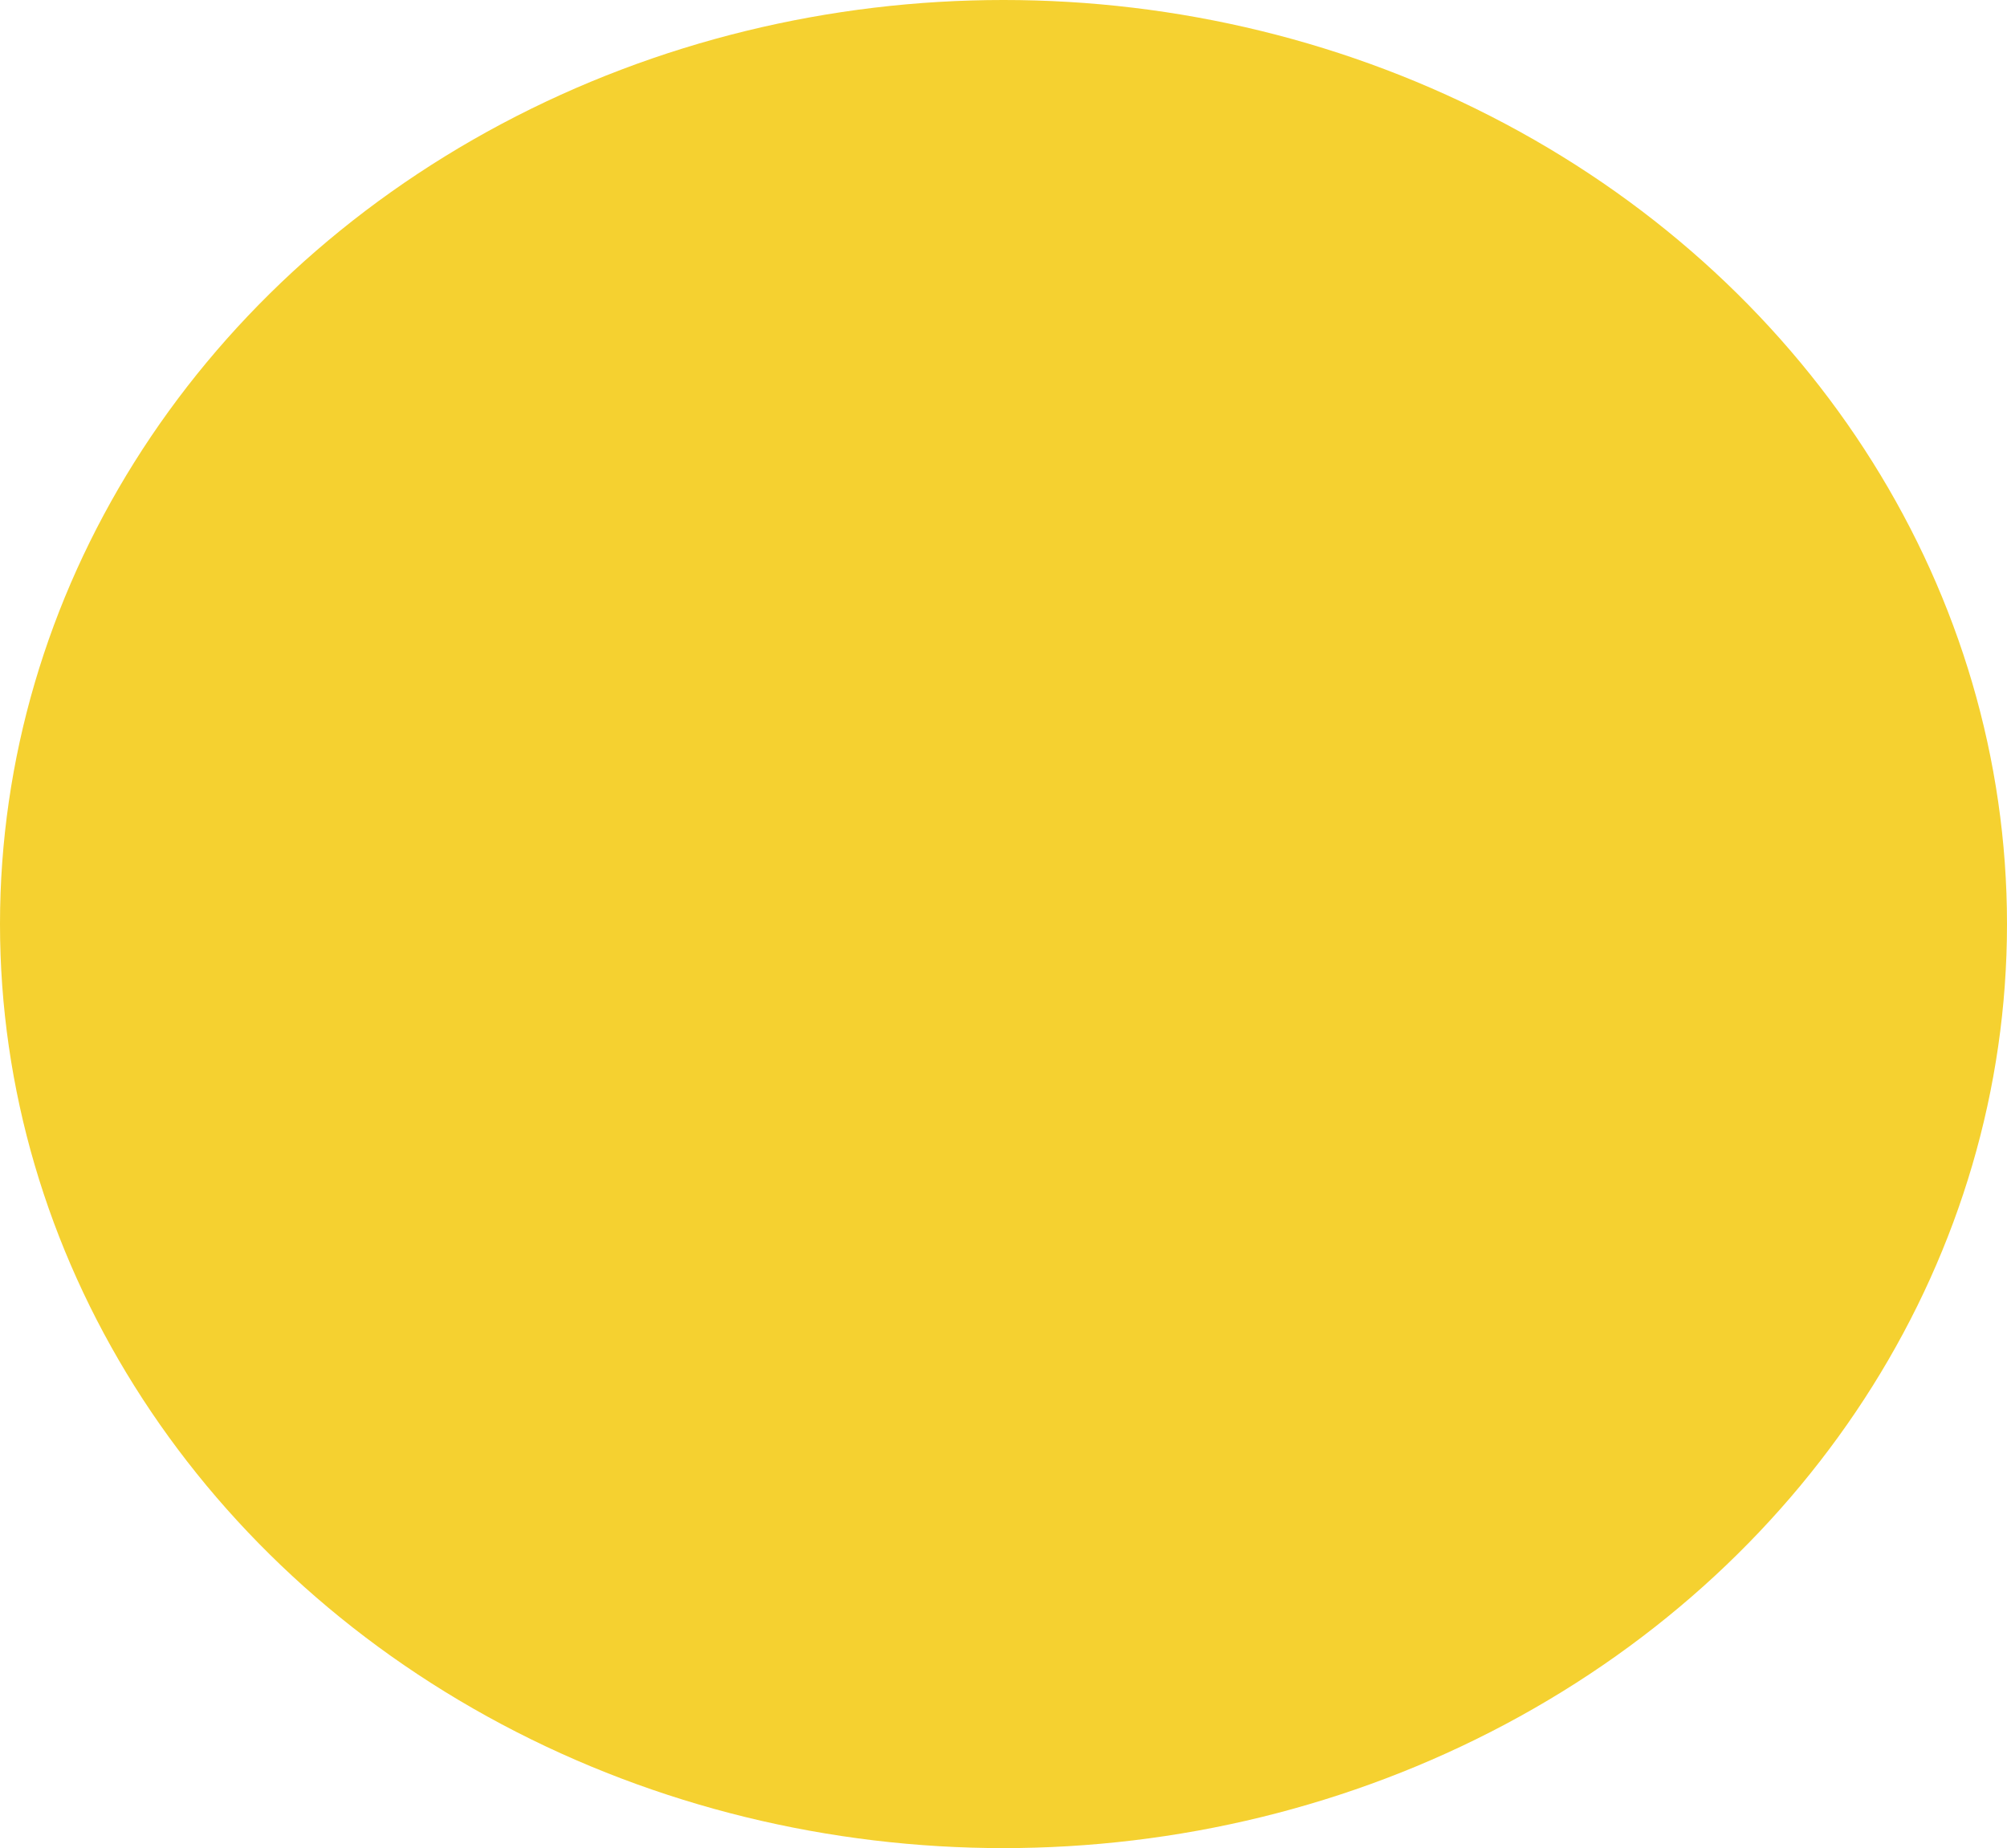 <?xml version="1.0" encoding="UTF-8" standalone="no"?>
<!-- Created with Inkscape (http://www.inkscape.org/) -->

<svg
   width="935"
   height="861"
   viewBox="0 0 935 861"
   version="1.1"
   id="svg5"
   xml:space="preserve"
   sodipodi:docname="fullWidthFeature.svg.2022_12_27_21_21_31.0.svg"
   xmlns:inkscape="http://www.inkscape.org/namespaces/inkscape"
   xmlns:sodipodi="http://sodipodi.sourceforge.net/DTD/sodipodi-0.dtd"
   xmlns="http://www.w3.org/2000/svg"
   xmlns:svg="http://www.w3.org/2000/svg"><sodipodi:namedview
     id="namedview7"
     pagecolor="#ffffff"
     bordercolor="#666666"
     borderopacity="1.0"
     inkscape:showpageshadow="2"
     inkscape:pageopacity="0.0"
     inkscape:pagecheckerboard="false"
     inkscape:deskcolor="#d1d1d1"
     inkscape:document-units="px"
     showgrid="false"
     showborder="true"
     borderlayer="true"
     inkscape:zoom="0.34583333"
     inkscape:cx="1432.7711"
     inkscape:cy="533.49398"
     inkscape:window-width="1920"
     inkscape:window-height="1001"
     inkscape:window-x="-9"
     inkscape:window-y="-9"
     inkscape:window-maximized="1"
     inkscape:current-layer="layer1" /><defs
     id="defs2"><clipPath
       id="a"><ellipse
         cx="467.5"
         cy="430.5"
         rx="467.5"
         ry="430.5"
         transform="translate(79.24,1379.405)"
         fill="#54a3db"
         stroke="#707070"
         stroke-width="1"
         style="isolation:isolate;mix-blend-mode:multiply"
         id="ellipse1946" /></clipPath></defs><g
     inkscape:label="fullWidthFeature"
     inkscape:groupmode="layer"
     id="layer1"
     transform="translate(40,-109.5)"><g
       inkscape:groupmode="layer"
       id="layer2"
       inkscape:label="image"><g
         transform="translate(-119.24,-1269.905)"
         clip-path="url(#a)"
         id="g1958"
         style="fill:#f5d130;fill-opacity:1"><rect
           width="1088"
           height="911"
           transform="translate(2.24,1379.405)"
           fill="url(#b)"
           id="rect1956"
           x="0"
           y="0"
           style="display:inline;fill:#f5d130;fill-opacity:1" /></g></g></g></svg>
